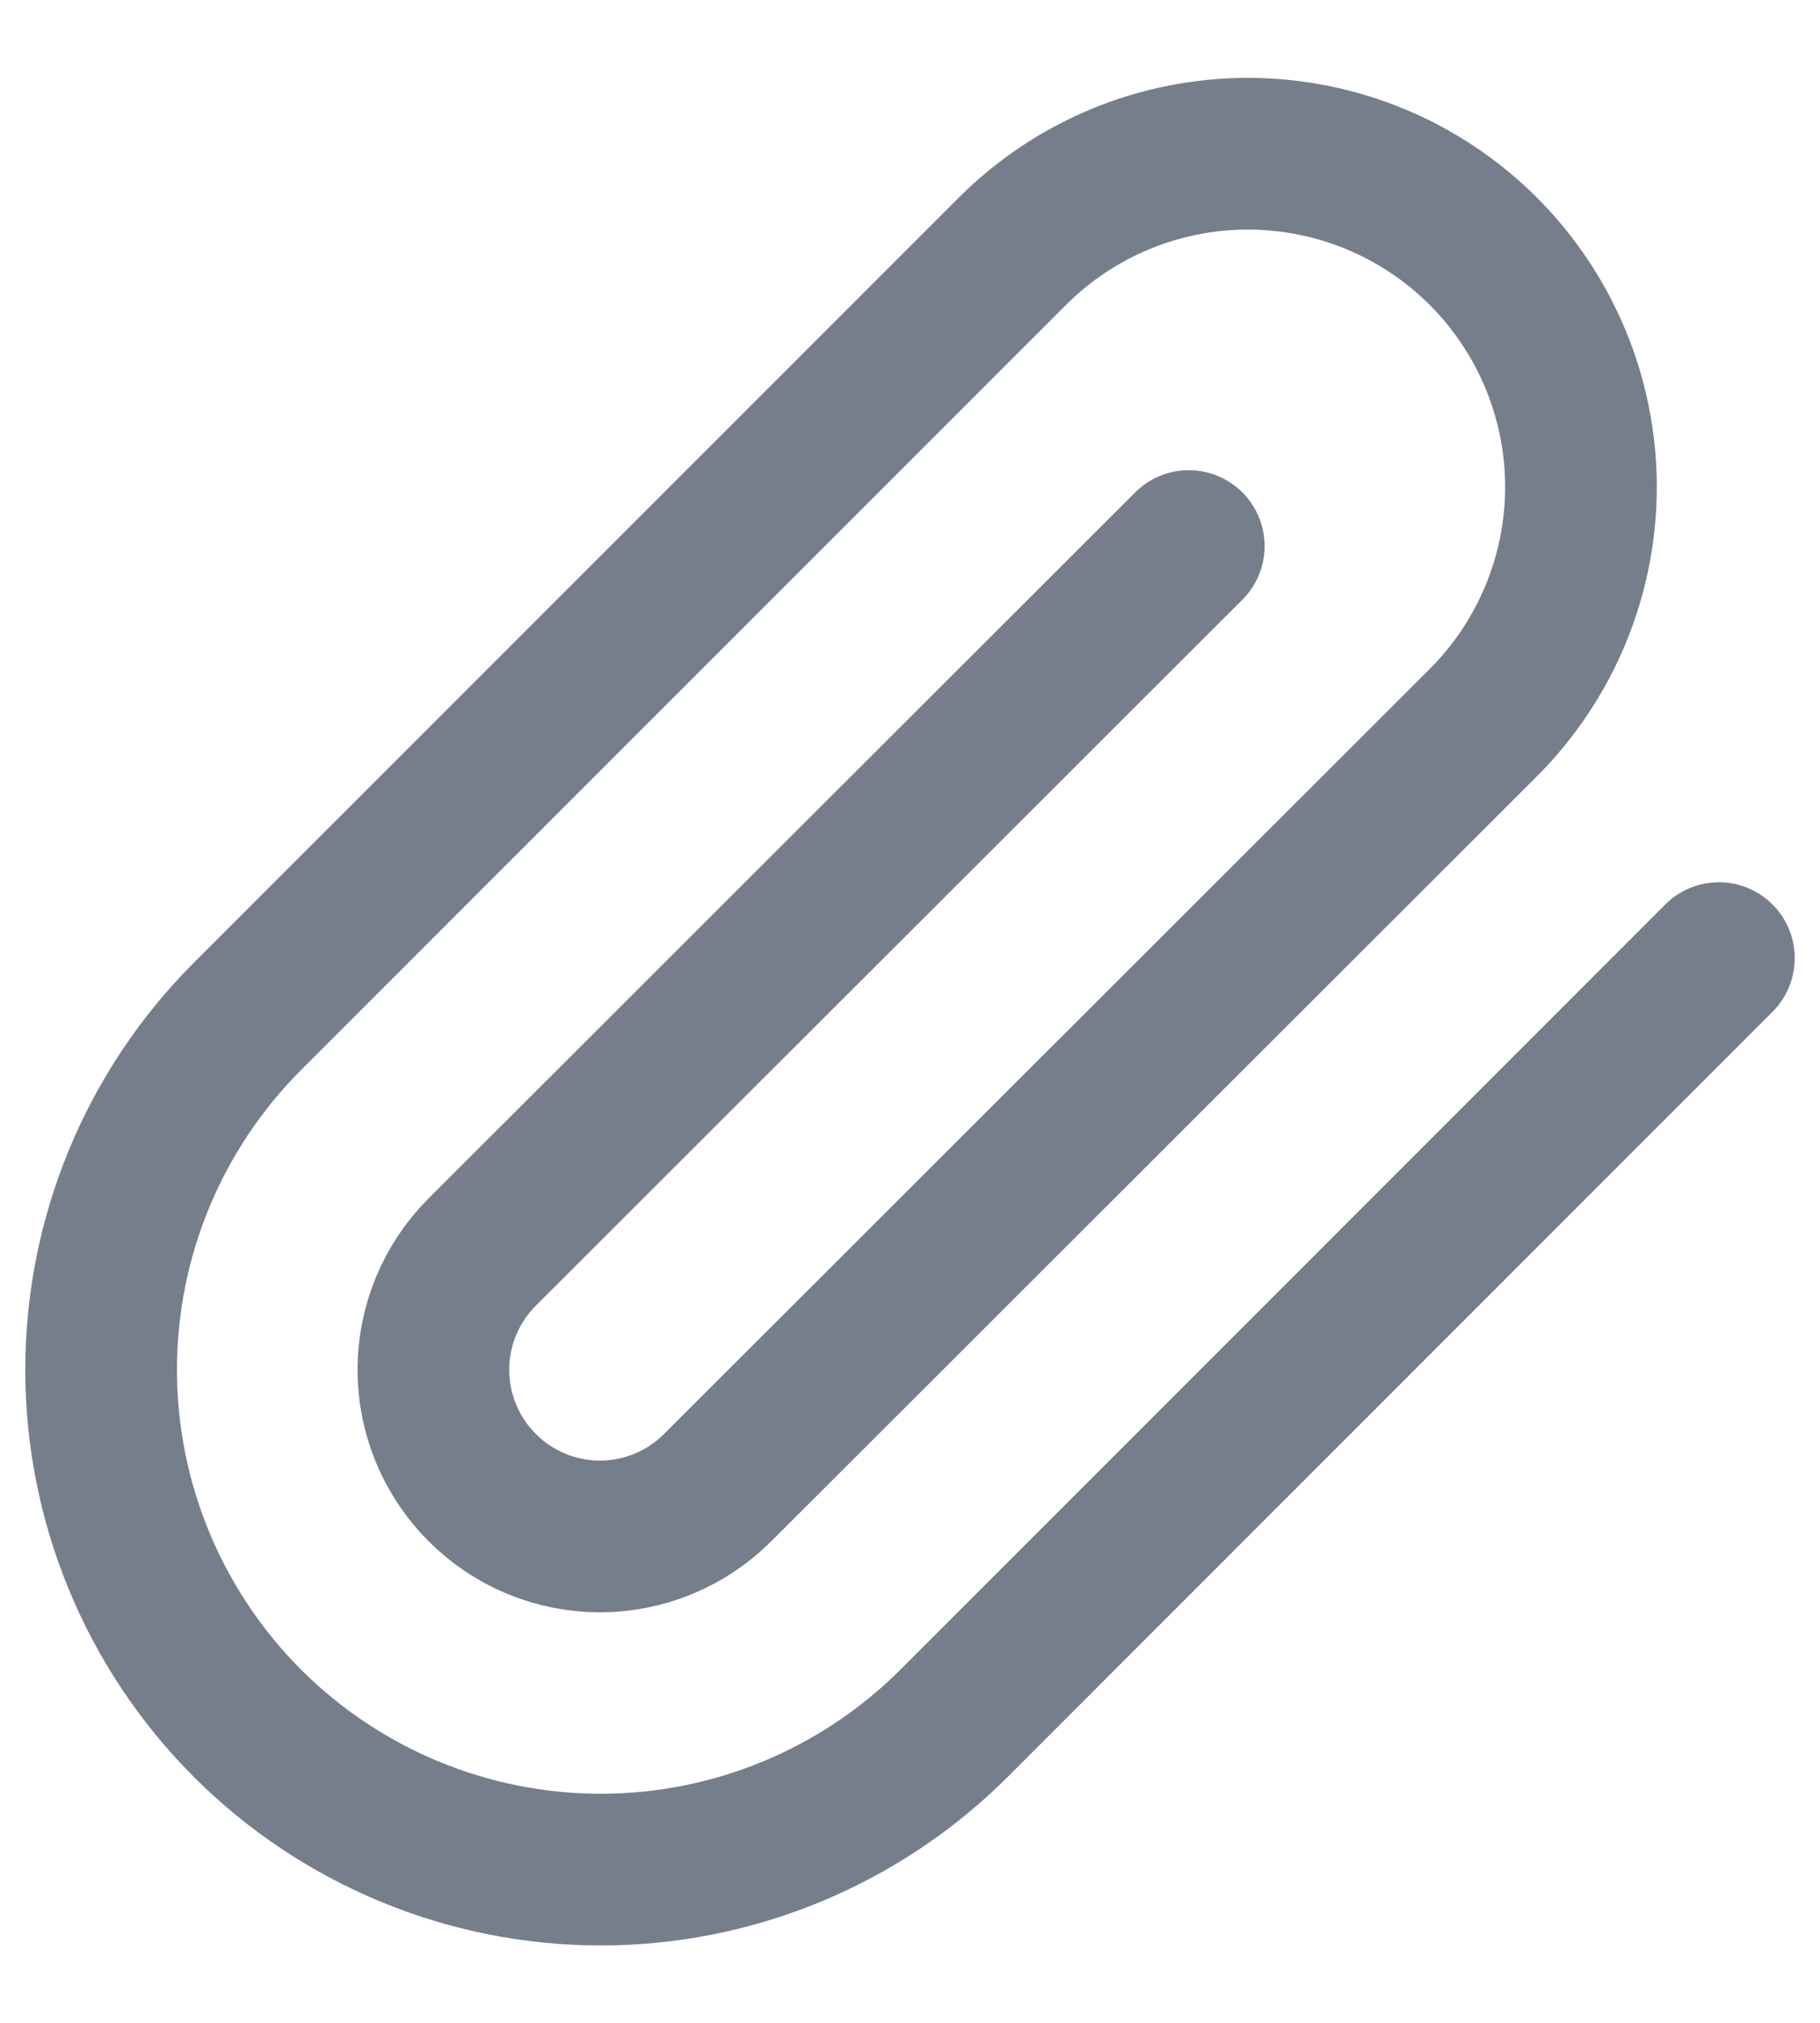 <svg width="18" height="20" viewBox="0 0 18 20" fill="none" xmlns="http://www.w3.org/2000/svg">
<path d="M17 9.473L9.436 17.038C8.509 17.964 7.252 18.485 5.941 18.485C4.631 18.485 3.374 17.964 2.447 17.038C1.521 16.111 1 14.854 1 13.543C1 12.233 1.521 10.976 2.447 10.049L10.012 2.485C10.63 1.867 11.467 1.52 12.341 1.52C13.215 1.52 14.053 1.867 14.671 2.485C15.288 3.103 15.636 3.941 15.636 4.814C15.636 5.688 15.288 6.526 14.671 7.144L7.098 14.708C6.789 15.017 6.37 15.191 5.933 15.191C5.496 15.191 5.077 15.017 4.769 14.708C4.46 14.399 4.286 13.98 4.286 13.543C4.286 13.107 4.46 12.688 4.769 12.379L11.757 5.399" stroke="#767E8C" stroke-width="1.5" stroke-linecap="round" stroke-linejoin="round"/>
</svg>
